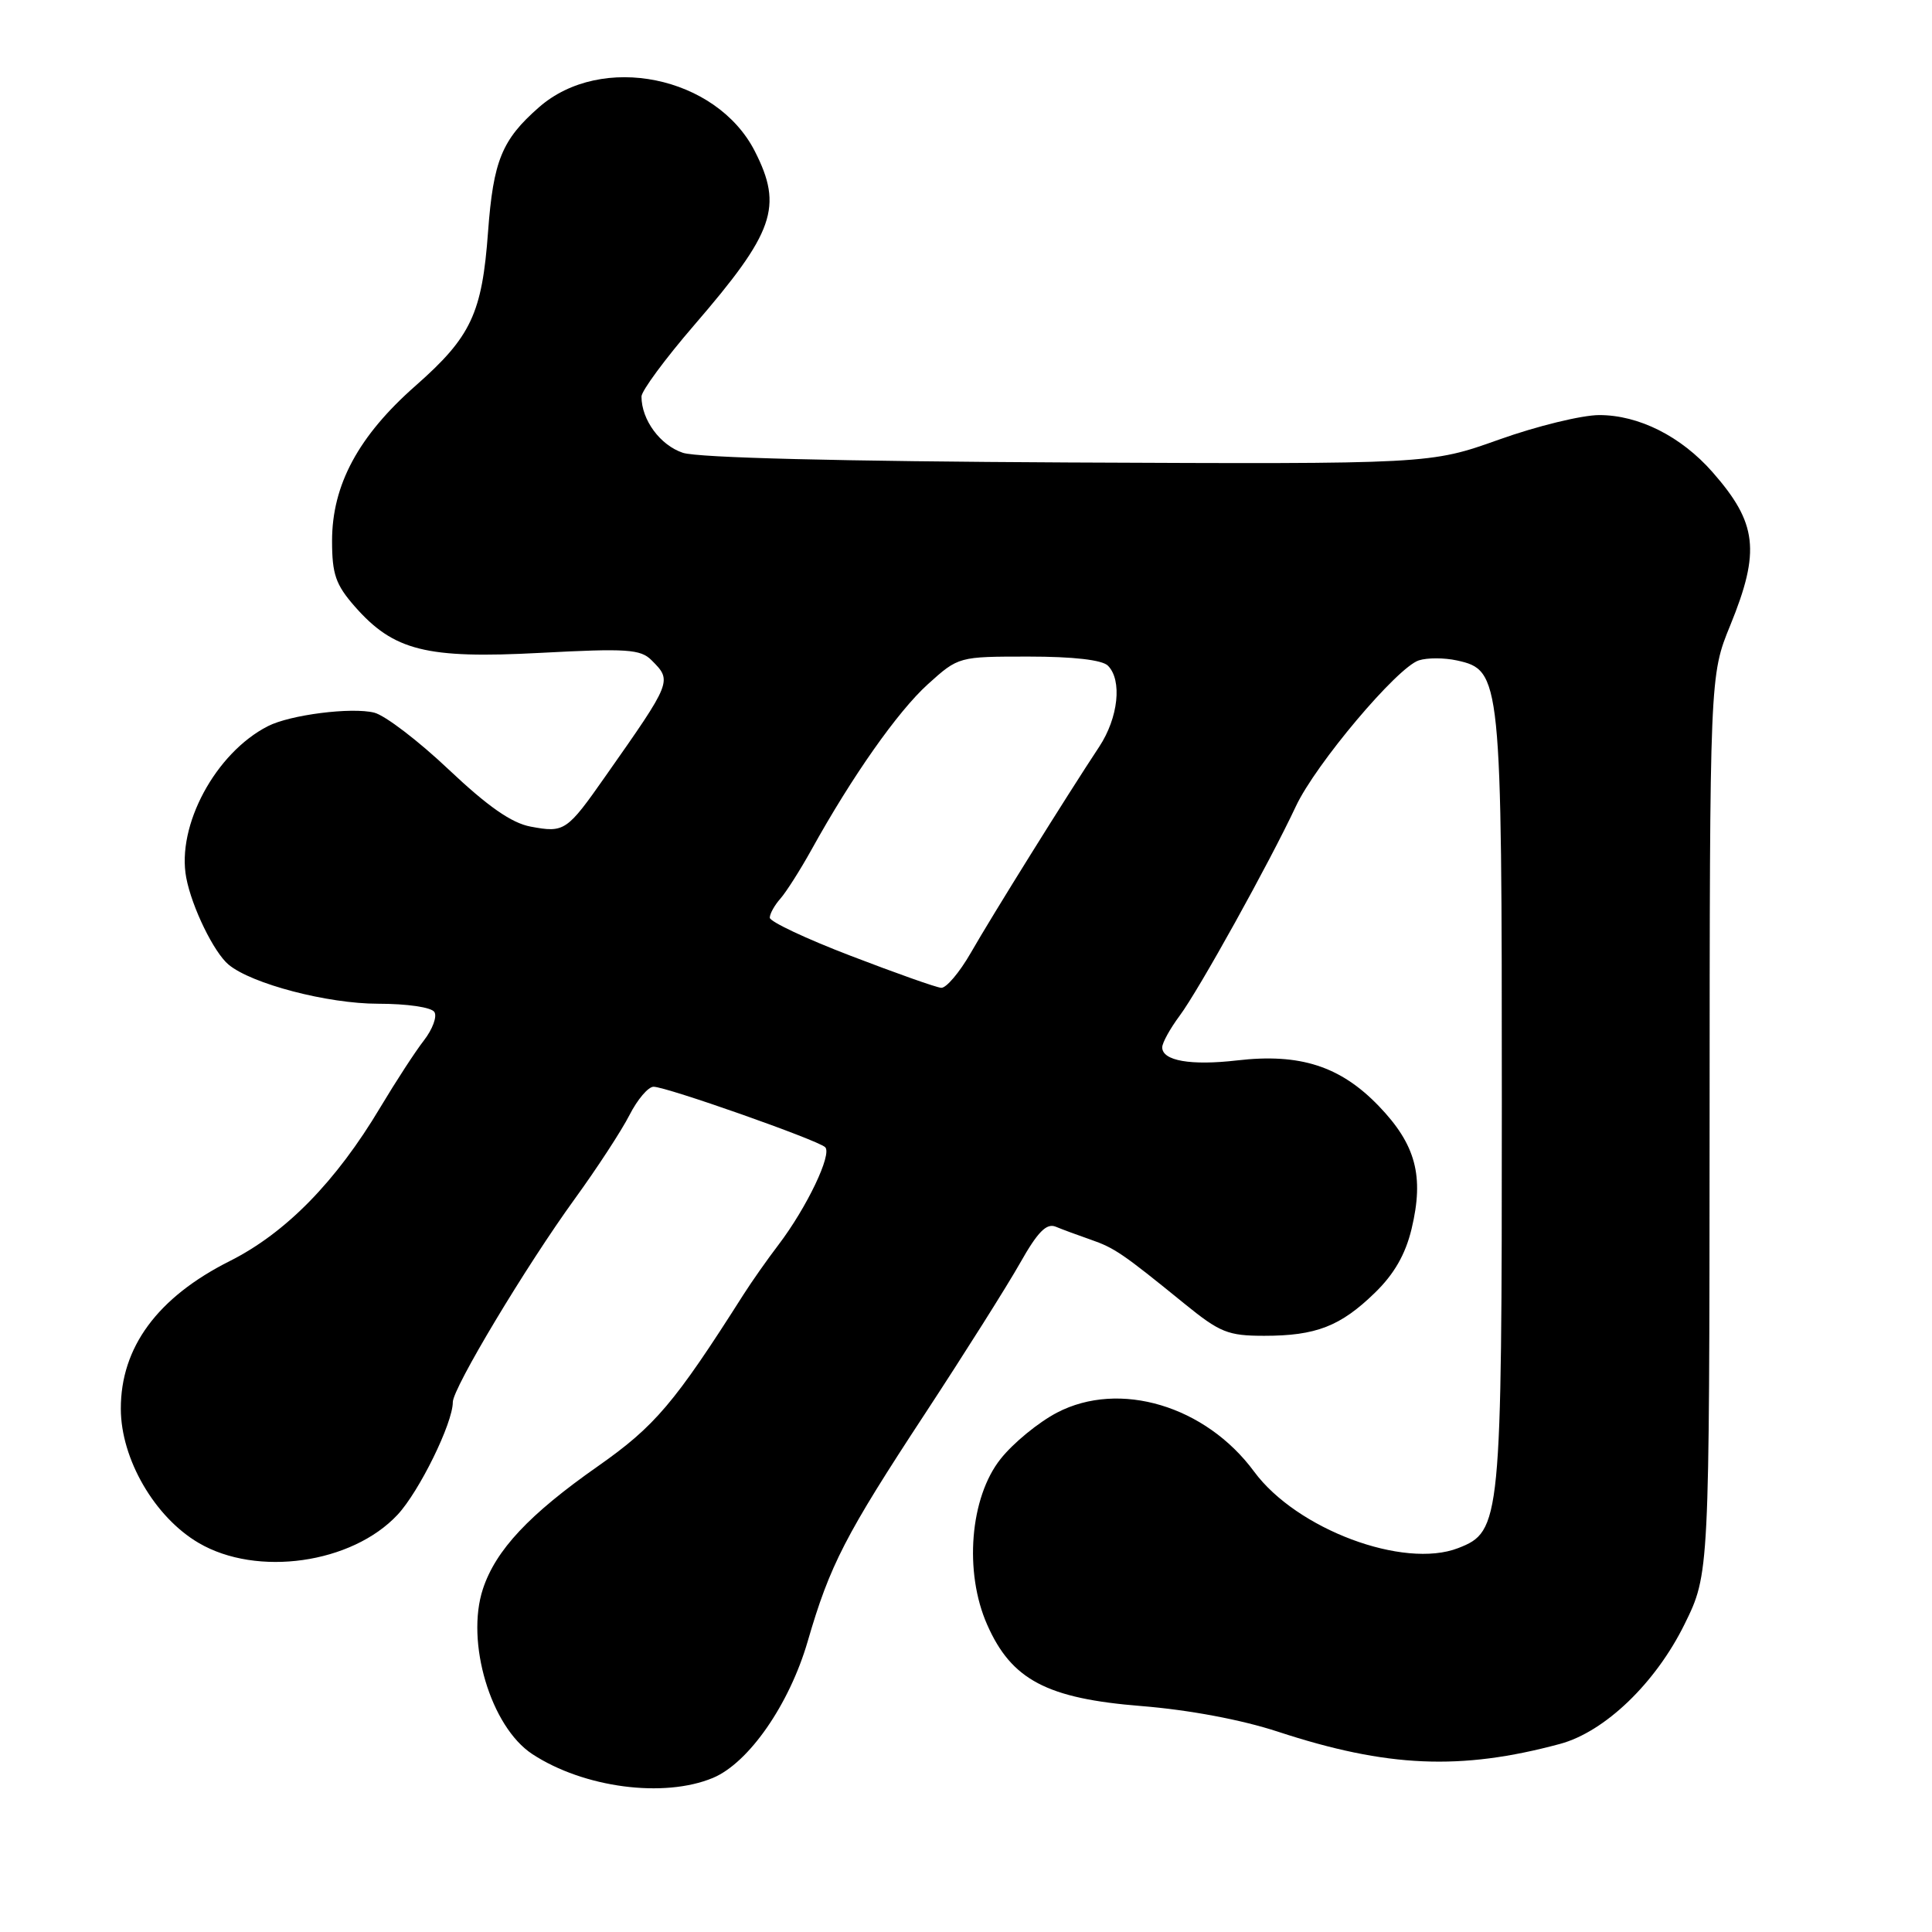 <?xml version="1.0" encoding="UTF-8" standalone="no"?>
<!DOCTYPE svg PUBLIC "-//W3C//DTD SVG 1.1//EN" "http://www.w3.org/Graphics/SVG/1.1/DTD/svg11.dtd" >
<svg xmlns="http://www.w3.org/2000/svg" xmlns:xlink="http://www.w3.org/1999/xlink" version="1.1" viewBox="0 0 256 256">
 <g >
 <path fill="currentColor"
d=" M 94.47 235.58 C 99.22 233.59 104.59 225.85 107.02 217.50 C 109.96 207.38 111.99 203.43 122.59 187.29 C 127.81 179.33 133.47 170.36 135.17 167.35 C 137.49 163.24 138.66 162.05 139.88 162.54 C 140.77 162.91 142.85 163.68 144.50 164.25 C 147.69 165.36 148.72 166.06 156.95 172.75 C 161.65 176.57 162.72 177.00 167.52 177.00 C 174.37 177.00 177.62 175.74 182.18 171.30 C 184.73 168.83 186.23 166.21 187.04 162.84 C 188.72 155.83 187.61 151.67 182.70 146.56 C 177.61 141.27 172.26 139.54 163.92 140.51 C 157.78 141.22 154.00 140.56 154.00 138.78 C 154.00 138.18 155.04 136.30 156.31 134.59 C 158.83 131.22 168.23 114.27 171.71 106.84 C 174.32 101.26 185.15 88.41 188.01 87.50 C 189.13 87.14 191.39 87.15 193.04 87.51 C 198.91 88.80 199.00 89.67 199.00 146.00 C 199.00 201.71 198.88 202.93 193.22 205.13 C 185.98 207.94 171.81 202.63 166.18 195.00 C 159.76 186.28 148.34 182.86 140.06 187.18 C 137.61 188.46 134.25 191.21 132.59 193.31 C 128.52 198.41 127.72 208.32 130.81 215.29 C 134.03 222.59 138.72 225.06 151.23 226.06 C 157.56 226.57 164.50 227.87 169.34 229.46 C 183.78 234.20 193.53 234.63 206.70 231.08 C 212.65 229.48 219.37 223.02 223.21 215.22 C 226.50 208.54 226.50 208.54 226.53 149.02 C 226.55 89.50 226.55 89.50 229.28 82.83 C 233.28 73.02 232.85 69.31 226.91 62.55 C 222.75 57.82 217.16 55.00 211.91 55.00 C 209.61 55.00 203.63 56.46 198.62 58.25 C 189.50 61.50 189.50 61.50 141.59 61.28 C 111.31 61.13 92.51 60.66 90.49 60.00 C 87.48 59.00 85.00 55.64 85.00 52.54 C 85.00 51.80 88.13 47.55 91.96 43.11 C 102.61 30.77 103.78 27.42 100.02 20.04 C 94.92 10.05 79.69 6.95 71.41 14.22 C 66.50 18.52 65.37 21.30 64.67 30.70 C 63.88 41.53 62.42 44.63 55.09 51.09 C 47.50 57.76 44.00 64.25 44.00 71.66 C 44.00 76.09 44.48 77.47 47.01 80.36 C 52.17 86.23 56.47 87.31 71.58 86.51 C 83.05 85.90 84.88 86.02 86.33 87.48 C 89.08 90.23 89.08 90.25 80.25 102.82 C 75.11 110.16 74.79 110.37 70.31 109.53 C 67.78 109.06 64.64 106.86 59.47 101.98 C 55.47 98.19 51.02 94.79 49.59 94.43 C 46.59 93.68 38.45 94.71 35.50 96.22 C 28.56 99.76 23.37 109.41 24.68 116.31 C 25.42 120.21 28.35 126.21 30.29 127.82 C 33.35 130.37 43.42 133.00 50.10 133.00 C 53.95 133.00 57.18 133.47 57.56 134.10 C 57.94 134.70 57.31 136.39 56.18 137.85 C 55.04 139.31 52.45 143.30 50.40 146.72 C 44.52 156.58 37.87 163.37 30.42 167.11 C 20.86 171.92 15.99 178.53 16.01 186.68 C 16.02 193.33 20.50 201.04 26.33 204.45 C 34.05 208.98 46.63 207.19 52.68 200.71 C 55.56 197.62 60.00 188.57 60.00 185.79 C 60.00 183.93 69.69 167.78 76.15 158.87 C 79.09 154.82 82.36 149.81 83.41 147.75 C 84.46 145.69 85.89 144.00 86.60 144.00 C 88.30 144.00 108.26 151.03 109.33 152.00 C 110.31 152.89 106.90 160.02 103.14 164.96 C 101.69 166.86 99.60 169.83 98.50 171.56 C 89.36 185.95 86.78 188.98 79.23 194.28 C 70.11 200.67 65.69 205.39 63.99 210.54 C 61.67 217.57 65.03 228.82 70.54 232.43 C 77.35 236.89 87.97 238.29 94.47 235.58 Z  M 112.75 126.66 C 106.84 124.40 102.00 122.12 102.00 121.60 C 102.00 121.08 102.63 119.95 103.40 119.08 C 104.17 118.21 106.02 115.30 107.51 112.62 C 112.90 102.88 118.96 94.27 122.94 90.67 C 127.01 87.00 127.01 87.00 136.30 87.00 C 142.20 87.00 146.04 87.44 146.80 88.20 C 148.72 90.12 148.19 95.10 145.65 98.95 C 141.32 105.50 131.38 121.45 128.64 126.25 C 127.14 128.86 125.37 130.95 124.71 130.89 C 124.04 130.84 118.66 128.93 112.75 126.66 Z "/>
</g>
</svg>